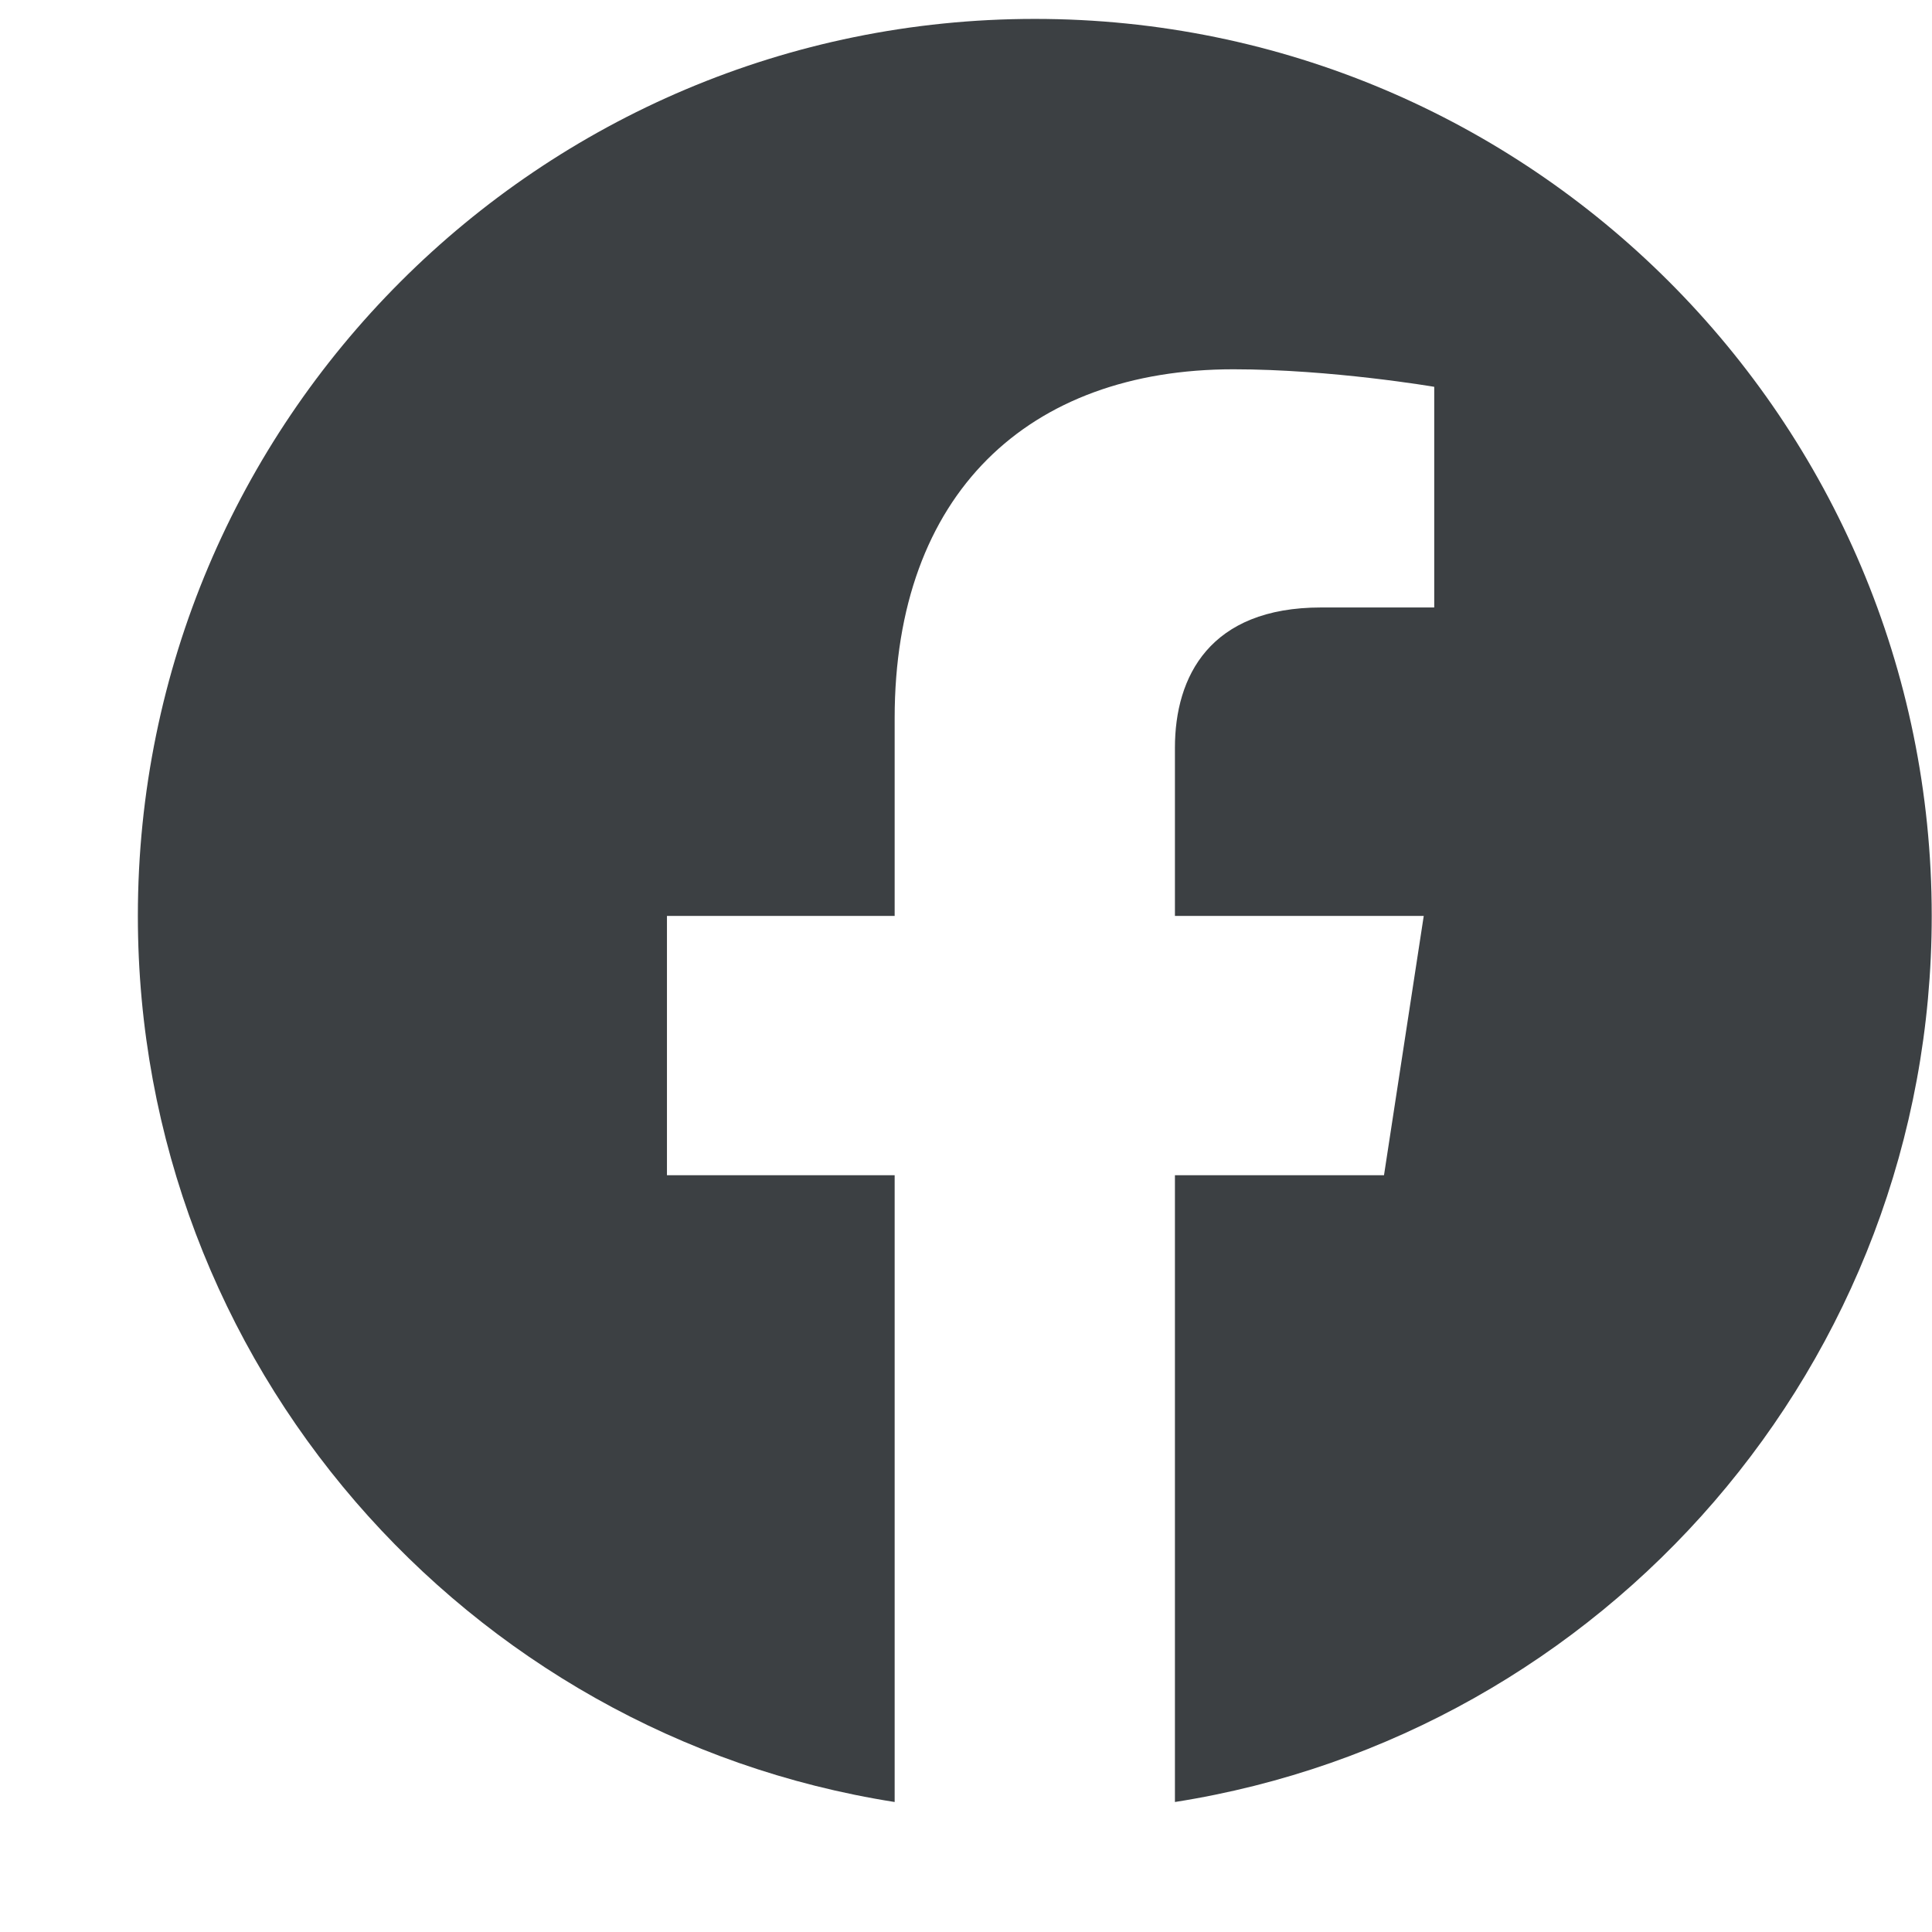 <svg width="14" height="14" viewBox="0 0 14 14" fill="none" xmlns="http://www.w3.org/2000/svg">
<g clip-path="url(#clip0_3149_18353)">
<path d="M13.998 6.637C13.998 3.047 11.088 0.137 7.499 0.137C3.909 0.137 0.999 3.047 0.999 6.637C0.999 9.881 3.375 12.57 6.483 13.058V8.516H4.833V6.637H6.483V5.205C6.483 3.576 7.453 2.676 8.938 2.676C9.649 2.676 10.393 2.803 10.393 2.803V4.402H9.573C8.766 4.402 8.514 4.903 8.514 5.418V6.637H10.317L10.029 8.516H8.514V13.058C11.622 12.57 13.998 9.881 13.998 6.637Z" fill="#3C4043"/>
</g>
<defs>
<clipPath id="clip0_3149_18353">
<rect width="13" height="13" fill="white" transform="translate(0.999 0.137)"/>
</clipPath>
</defs>
</svg>
